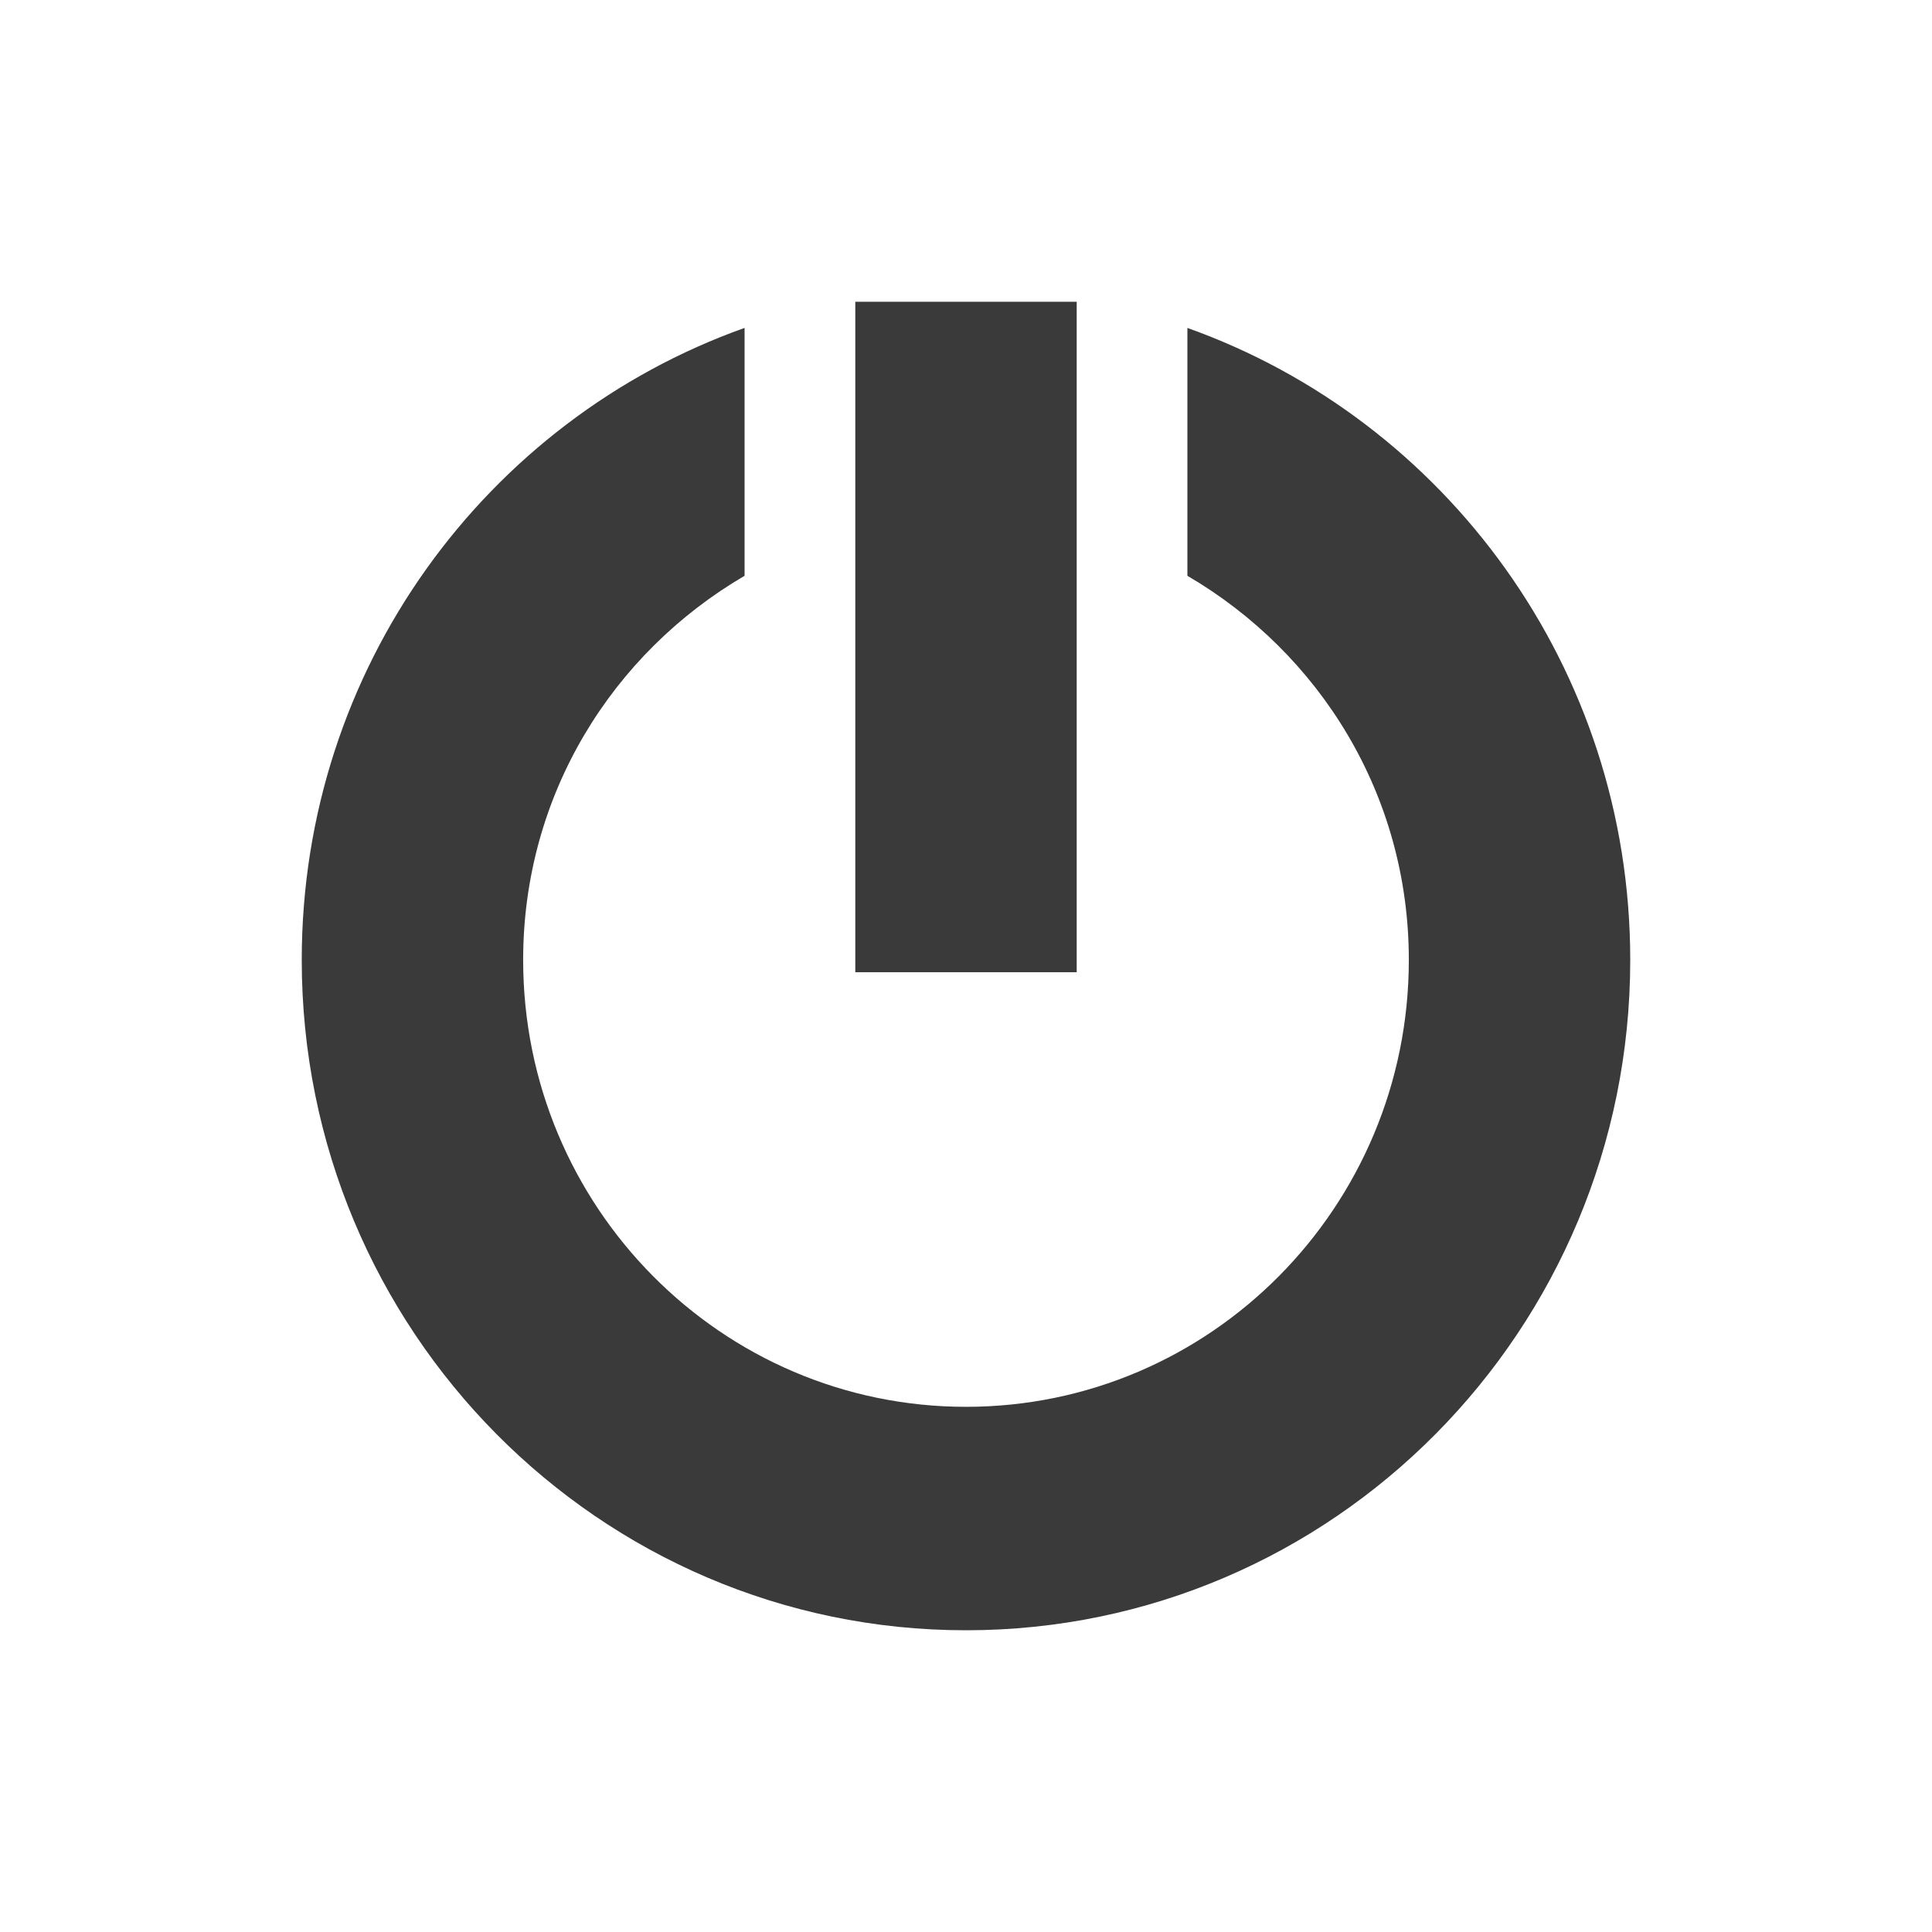 <svg height="512" viewBox="0 0 512 512" width="512" xmlns="http://www.w3.org/2000/svg">
 <path d="m226.661 79.966v177.688h58.678v-177.688zm-29.339 6.931c-68.395 24.376-117.356 90.129-117.356 167.49 0 98.109 78.816 177.653 176.033 177.653 97.217 0 176.033-79.538 176.033-177.641 0-77.362-48.965-143.115-117.356-167.49v65.683c35.026 20.487 58.678 58.009 58.678 101.806 0 65.406-52.546 118.424-117.356 118.424-64.804 0-117.356-53.01-117.356-118.424 0-43.797 23.647-81.316 58.678-101.806v-65.683" fill="#3a3a3a"/>
</svg>

